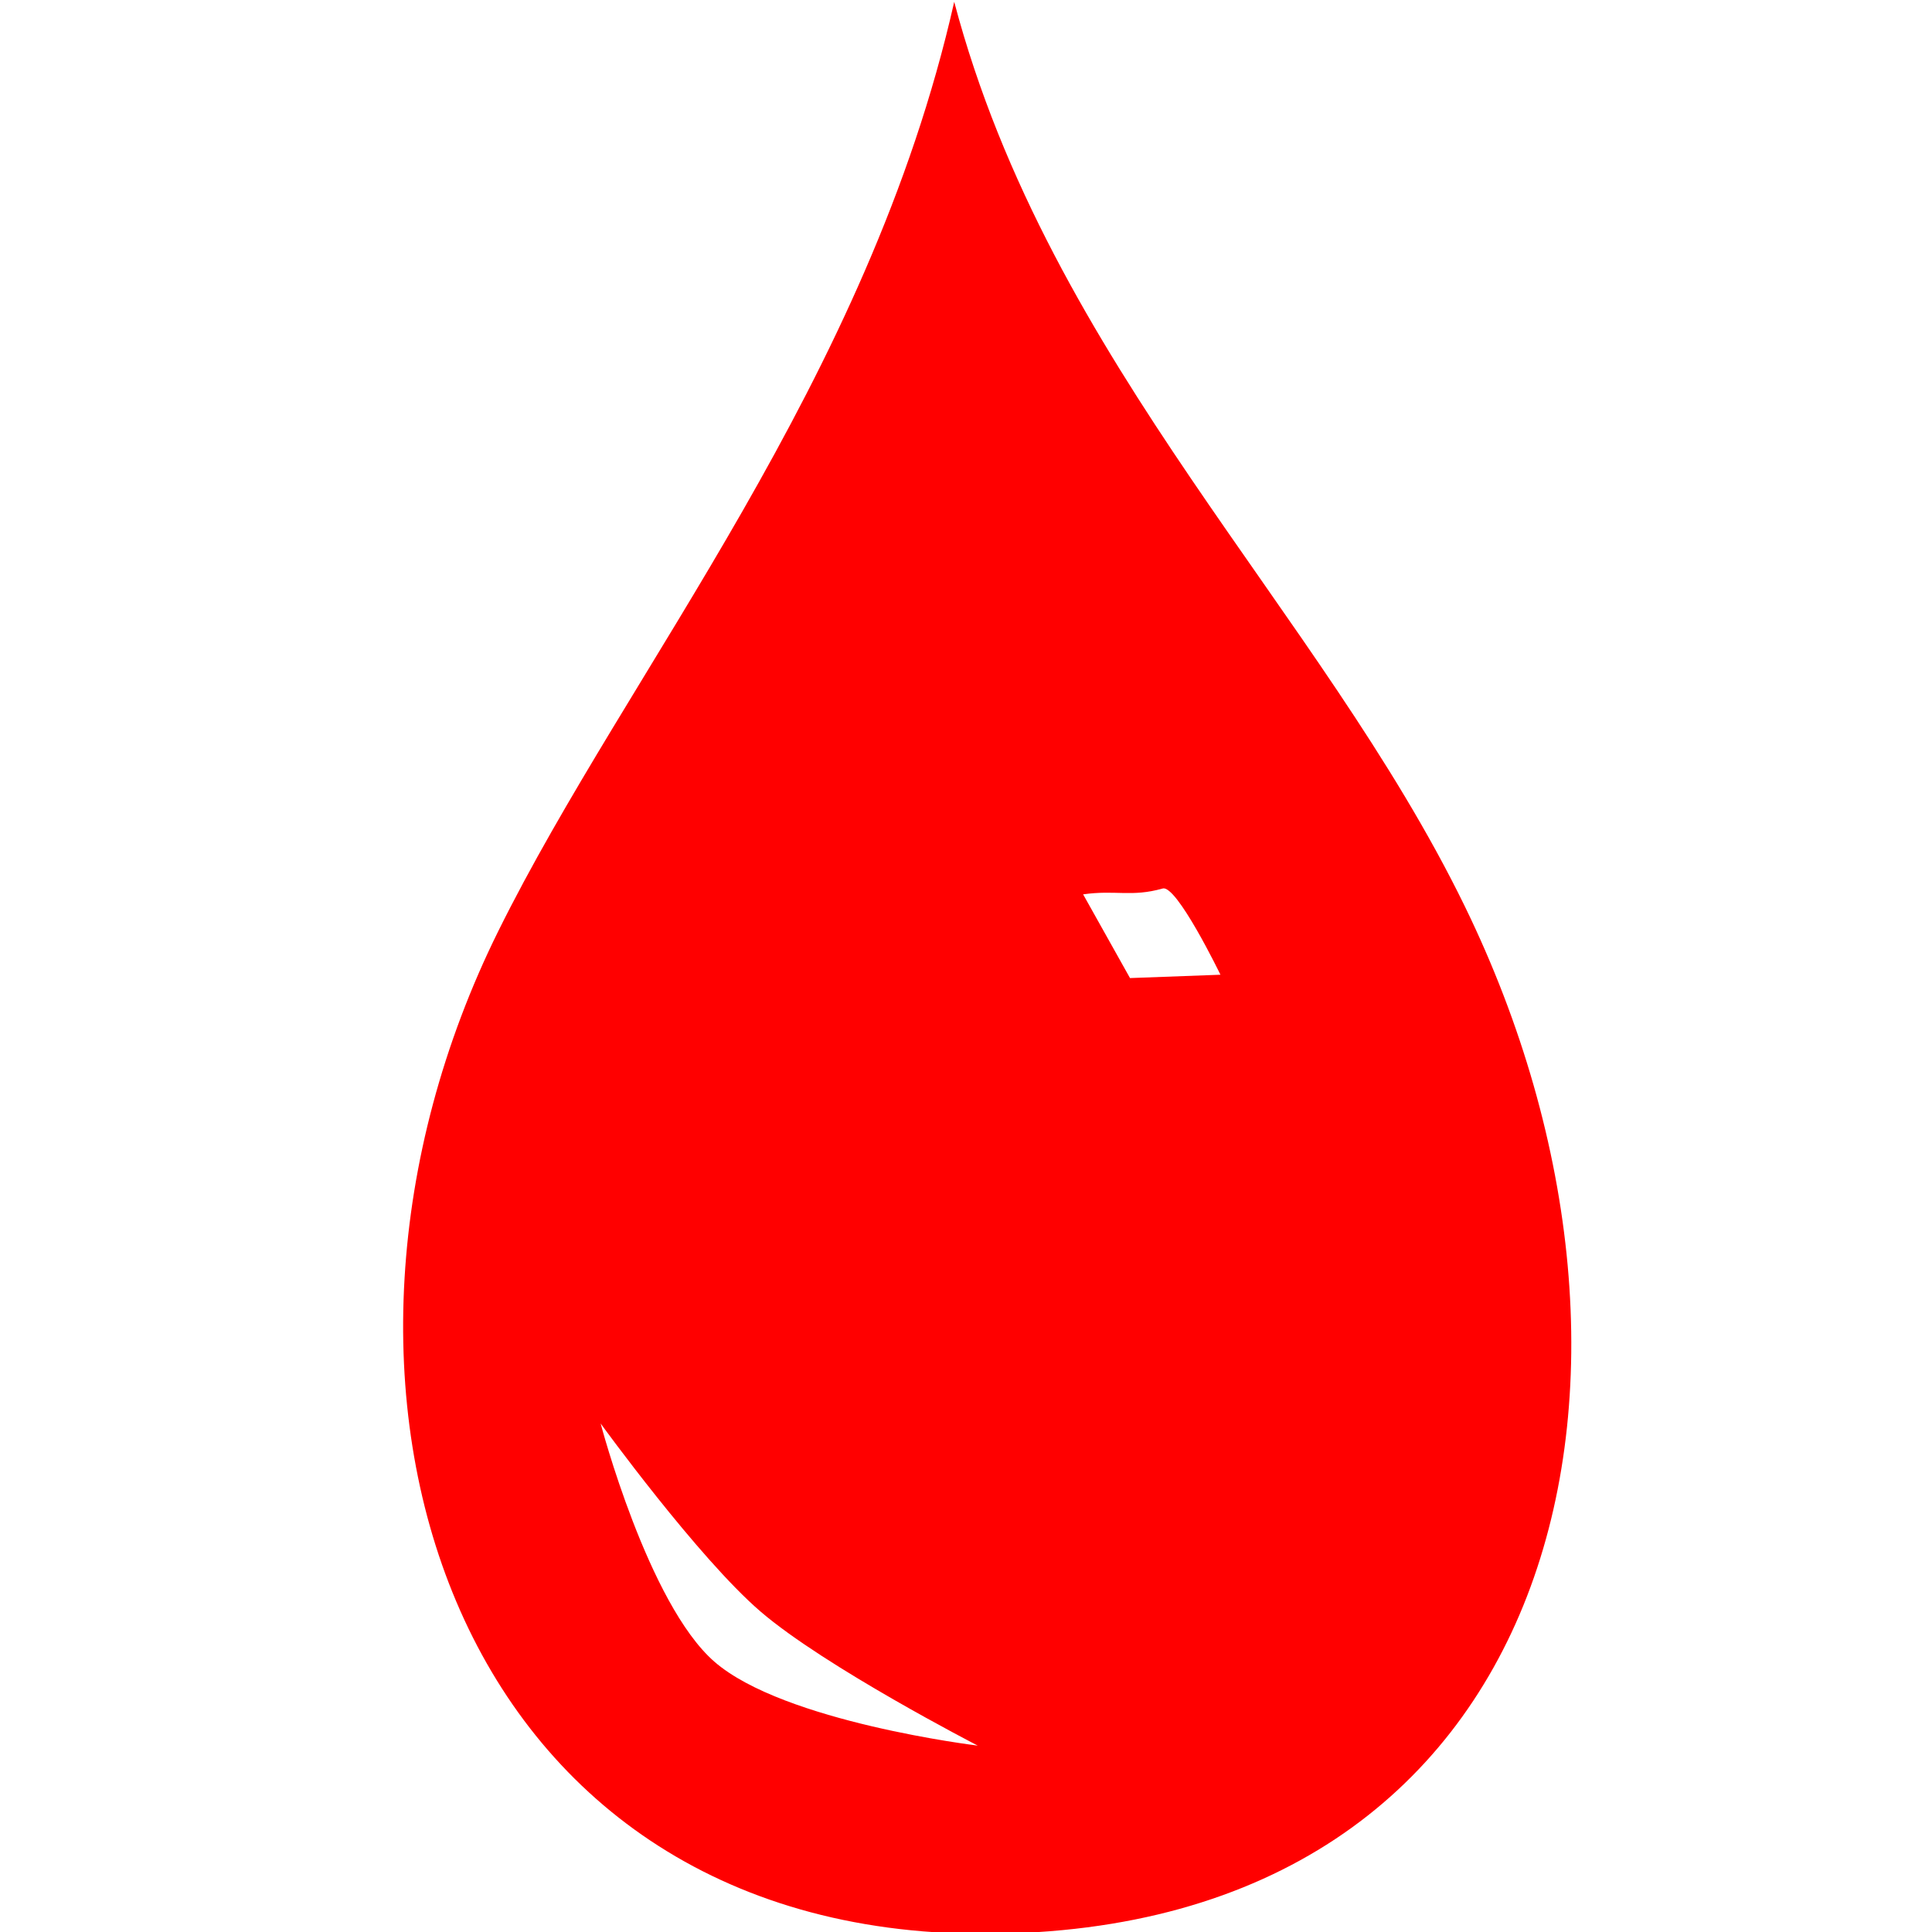 <?xml version="1.0" encoding="UTF-8" standalone="no"?>
<svg
   width="120"
   height="120"
   version="1.1"
   viewBox="0 0 120 120"
   id="svg12"
   sodipodi:docname="logo-dark.svg"
   inkscape:version="1.2 (dc2aedaf03, 2022-05-15)"
   xmlns:inkscape="http://www.inkscape.org/namespaces/inkscape"
   xmlns:sodipodi="http://sodipodi.sourceforge.net/DTD/sodipodi-0.dtd"
   xmlns="http://www.w3.org/2000/svg"
   xmlns:svg="http://www.w3.org/2000/svg">
  <defs
     id="defs16" />
  <sodipodi:namedview
     id="namedview14"
     pagecolor="#ffffff"
     bordercolor="#000000"
     borderopacity="0.25"
     inkscape:showpageshadow="2"
     inkscape:pageopacity="0.0"
     inkscape:pagecheckerboard="0"
     inkscape:deskcolor="#d1d1d1"
     showgrid="false"
     inkscape:zoom="7.1166667"
     inkscape:cx="59.929742"
     inkscape:cy="60"
     inkscape:window-width="1920"
     inkscape:window-height="1009"
     inkscape:window-x="1353"
     inkscape:window-y="1432"
     inkscape:window-maximized="1"
     inkscape:current-layer="svg12" />
  <path
     d="m59.268 0.115c-5.336 23.607-20.268 41.465-28.319 57.72-13.867 28.001-3.142 62.308 30.185 62.277 35.843-0.034 44.107-34.589 29.837-63.841-8.975-18.397-25.726-33.589-31.703-56.156zm12.934 55.077c0.857-0.32 3.602 5.35 3.602 5.35l-5.617 0.208-2.913-5.201c2.032-0.285 3.004 0.184 4.928-0.358zm-34.895 33.224s6.054 8.35 9.93 11.679c4.009 3.444 13.493 8.328 13.493 8.328s-12.046-1.453-16.36-5.214c-4.119-3.591-7.063-14.793-7.063-14.793z"
     fill="#500"
     stroke-width="1.664"
     id="path10"
     style="fill:#ff0000" />
</svg>
